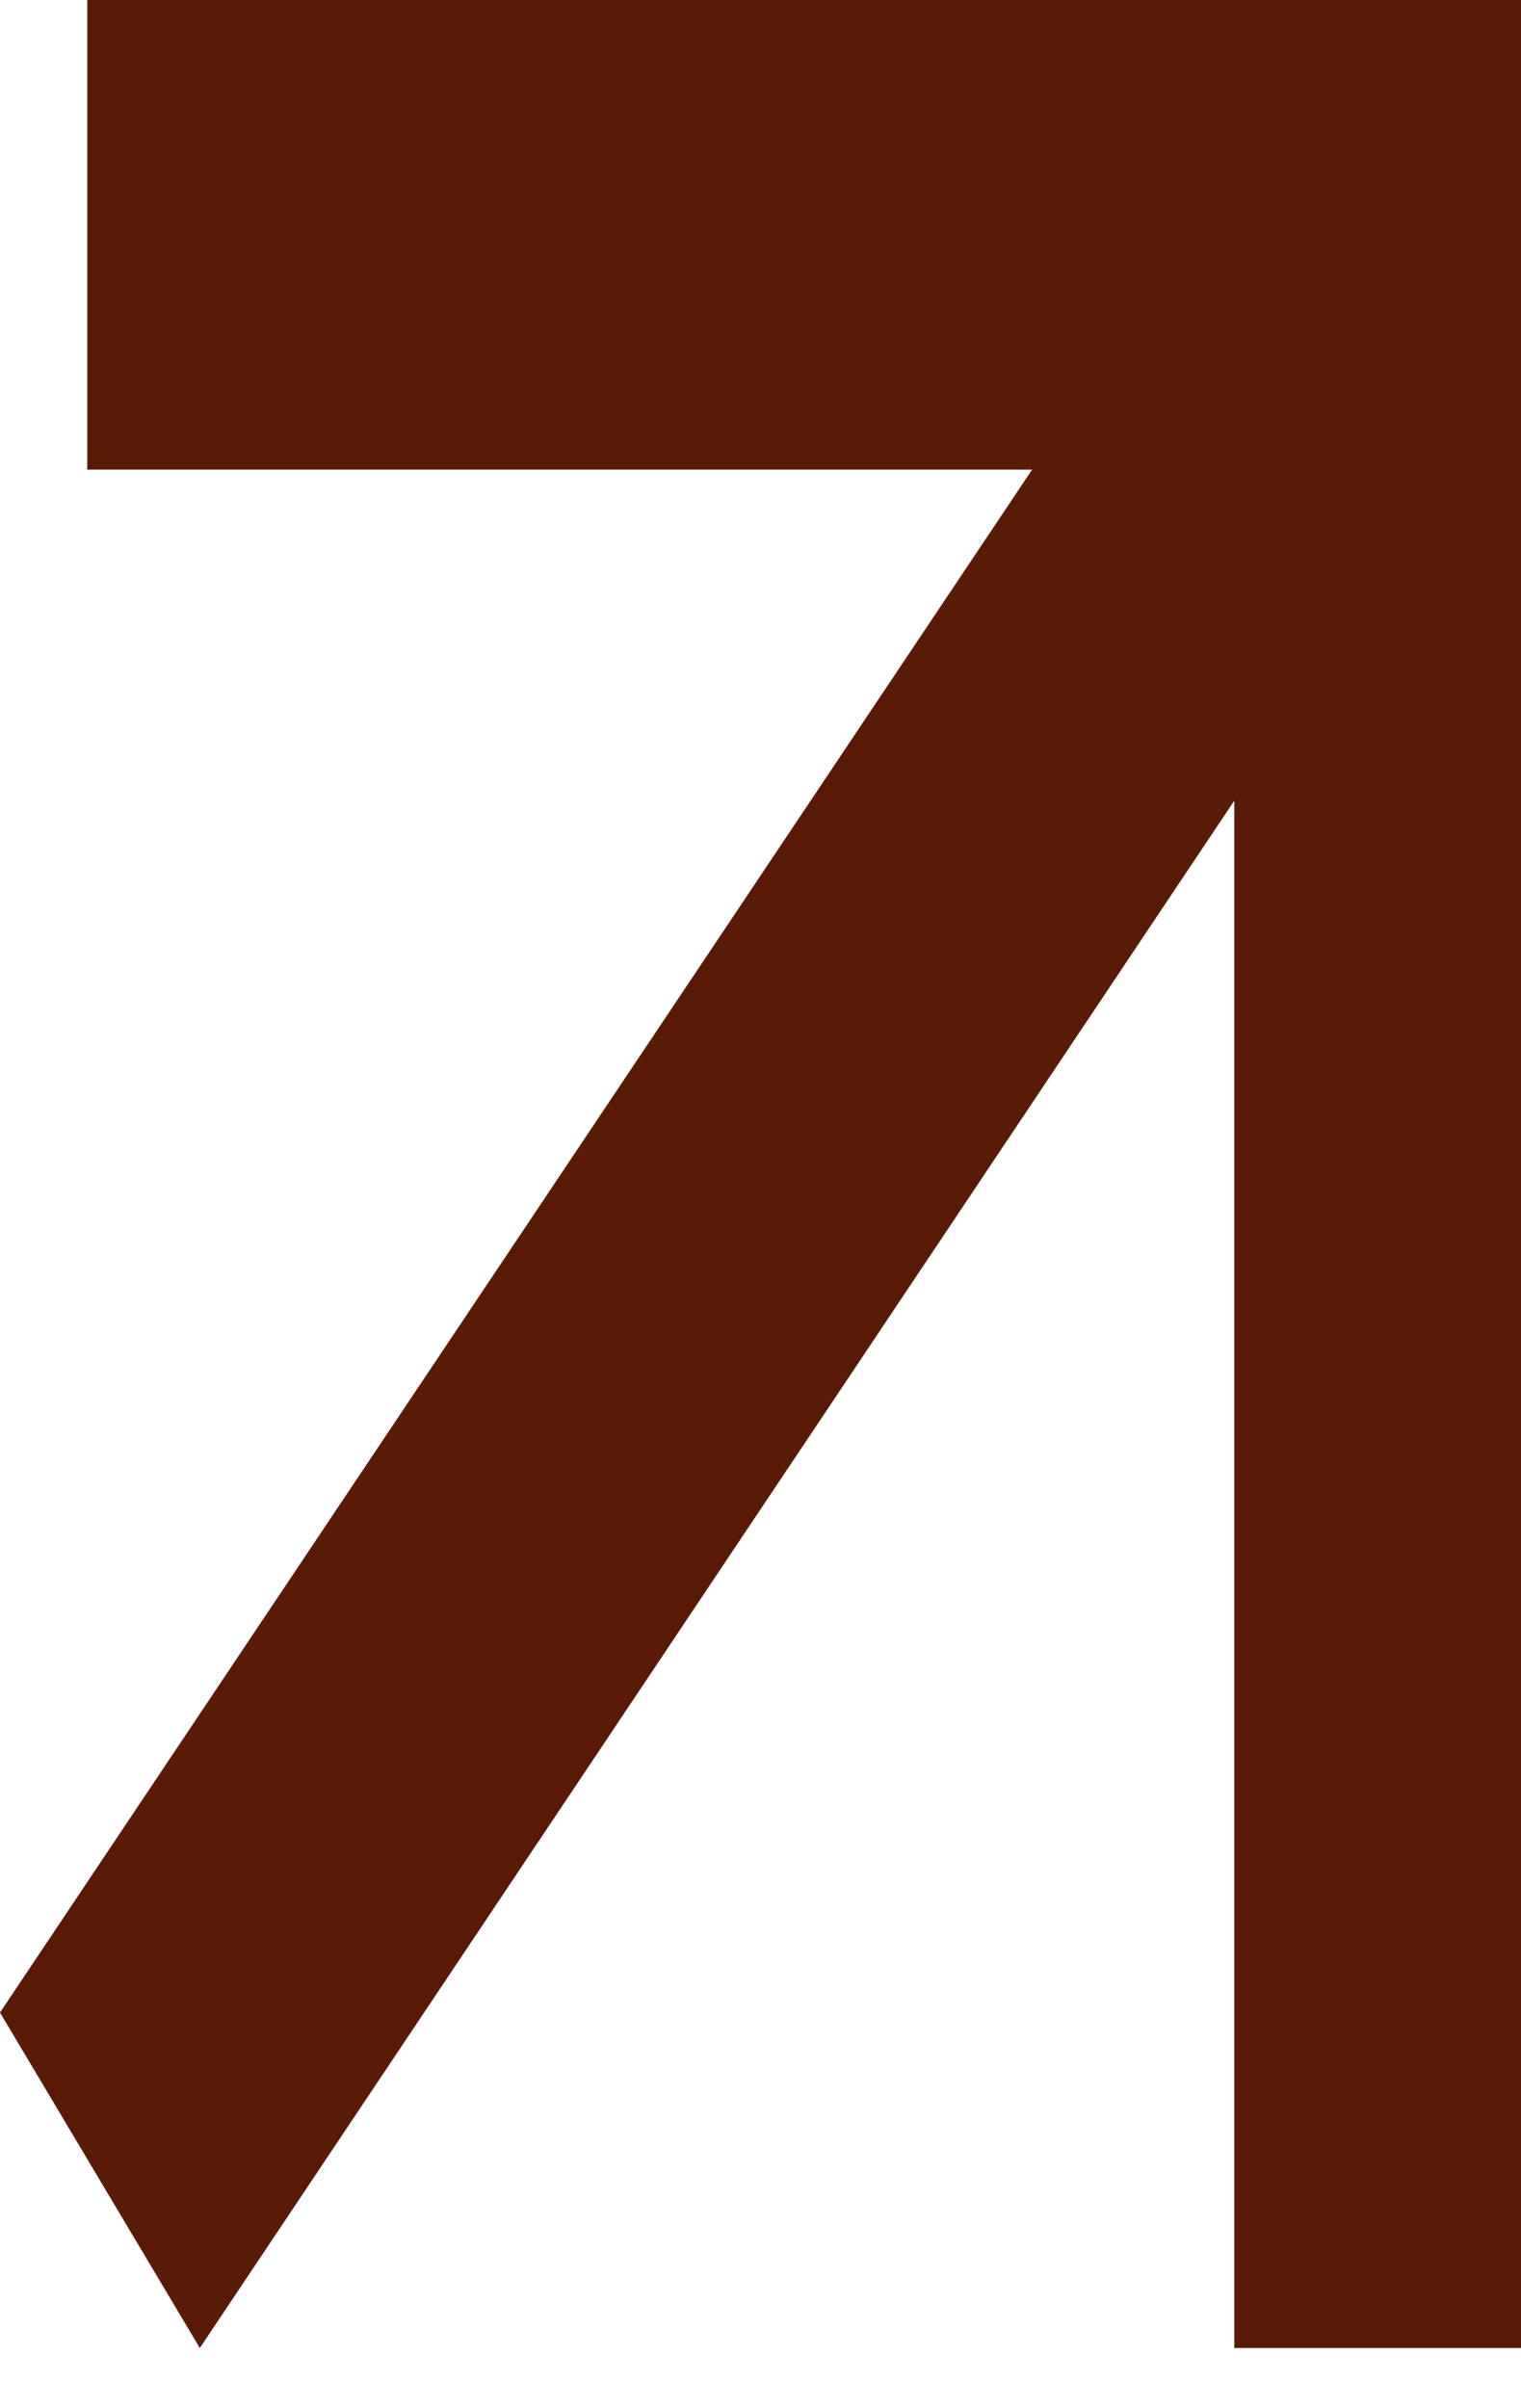 <svg width="24" height="38" viewBox="0 0 24 38" fill="none" xmlns="http://www.w3.org/2000/svg">
<path d="M1.377 0V7.41H16.286L0 31.757L3.153 37.05L19.476 12.634V37.05H24V0H1.377Z" fill="#591A06"/>
</svg>
